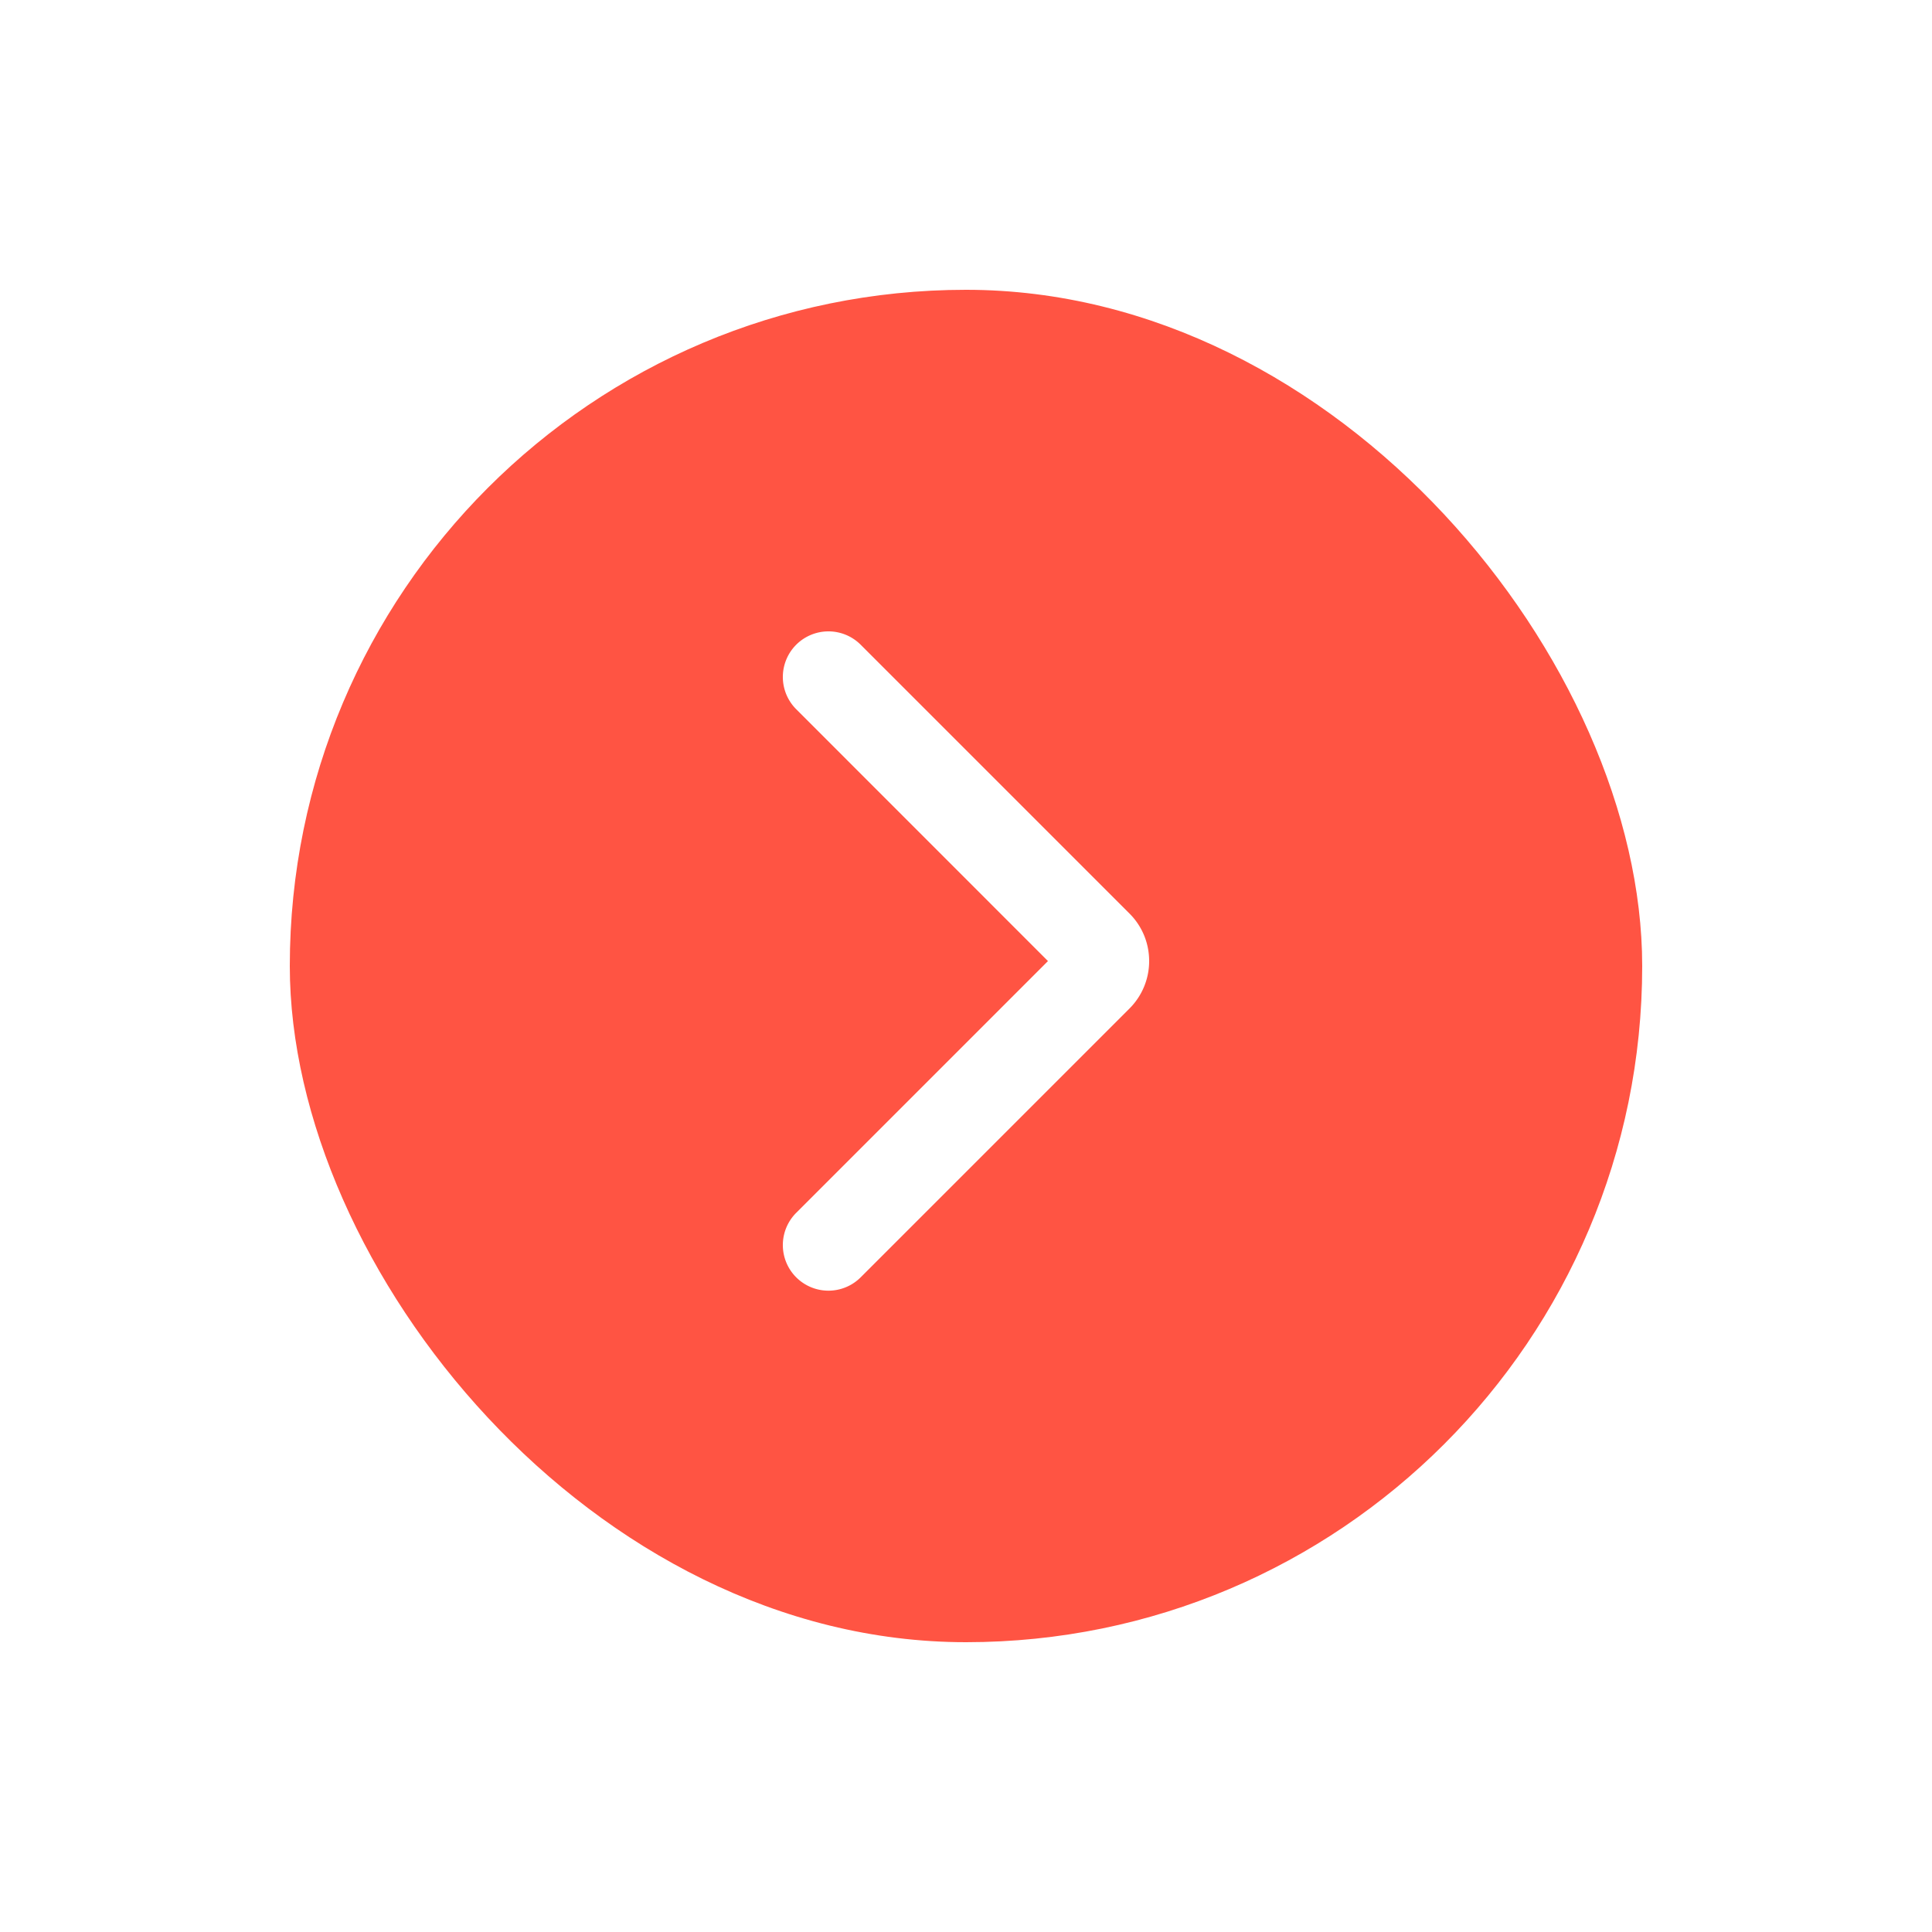 <svg xmlns="http://www.w3.org/2000/svg" width="20" height="20" fill="none">
    <path fill="#fff" d="M0 0h20v20H0z"/>
    <rect width="14" height="14" x="3" y="3" fill="#FF5443" rx="7"/>
    <path fill="#fff" fill-rule="evenodd" d="M11.646 9.949a.443.443 0 0 1-.13.314l-2.783 2.783a.222.222 0 0 1-.314-.314l2.783-2.783-2.783-2.784a.222.222 0 0 1 .314-.314l2.783 2.783c.087.087.13.2.13.315Z" clip-rule="evenodd"/>
    <path stroke="#fff" stroke-width=".5" d="M11.646 9.949a.443.443 0 0 1-.13.314l-2.783 2.783a.222.222 0 0 1-.314-.314l2.783-2.783-2.783-2.784a.222.222 0 0 1 .314-.314l2.783 2.783c.087.087.13.2.13.315"/>
</svg>